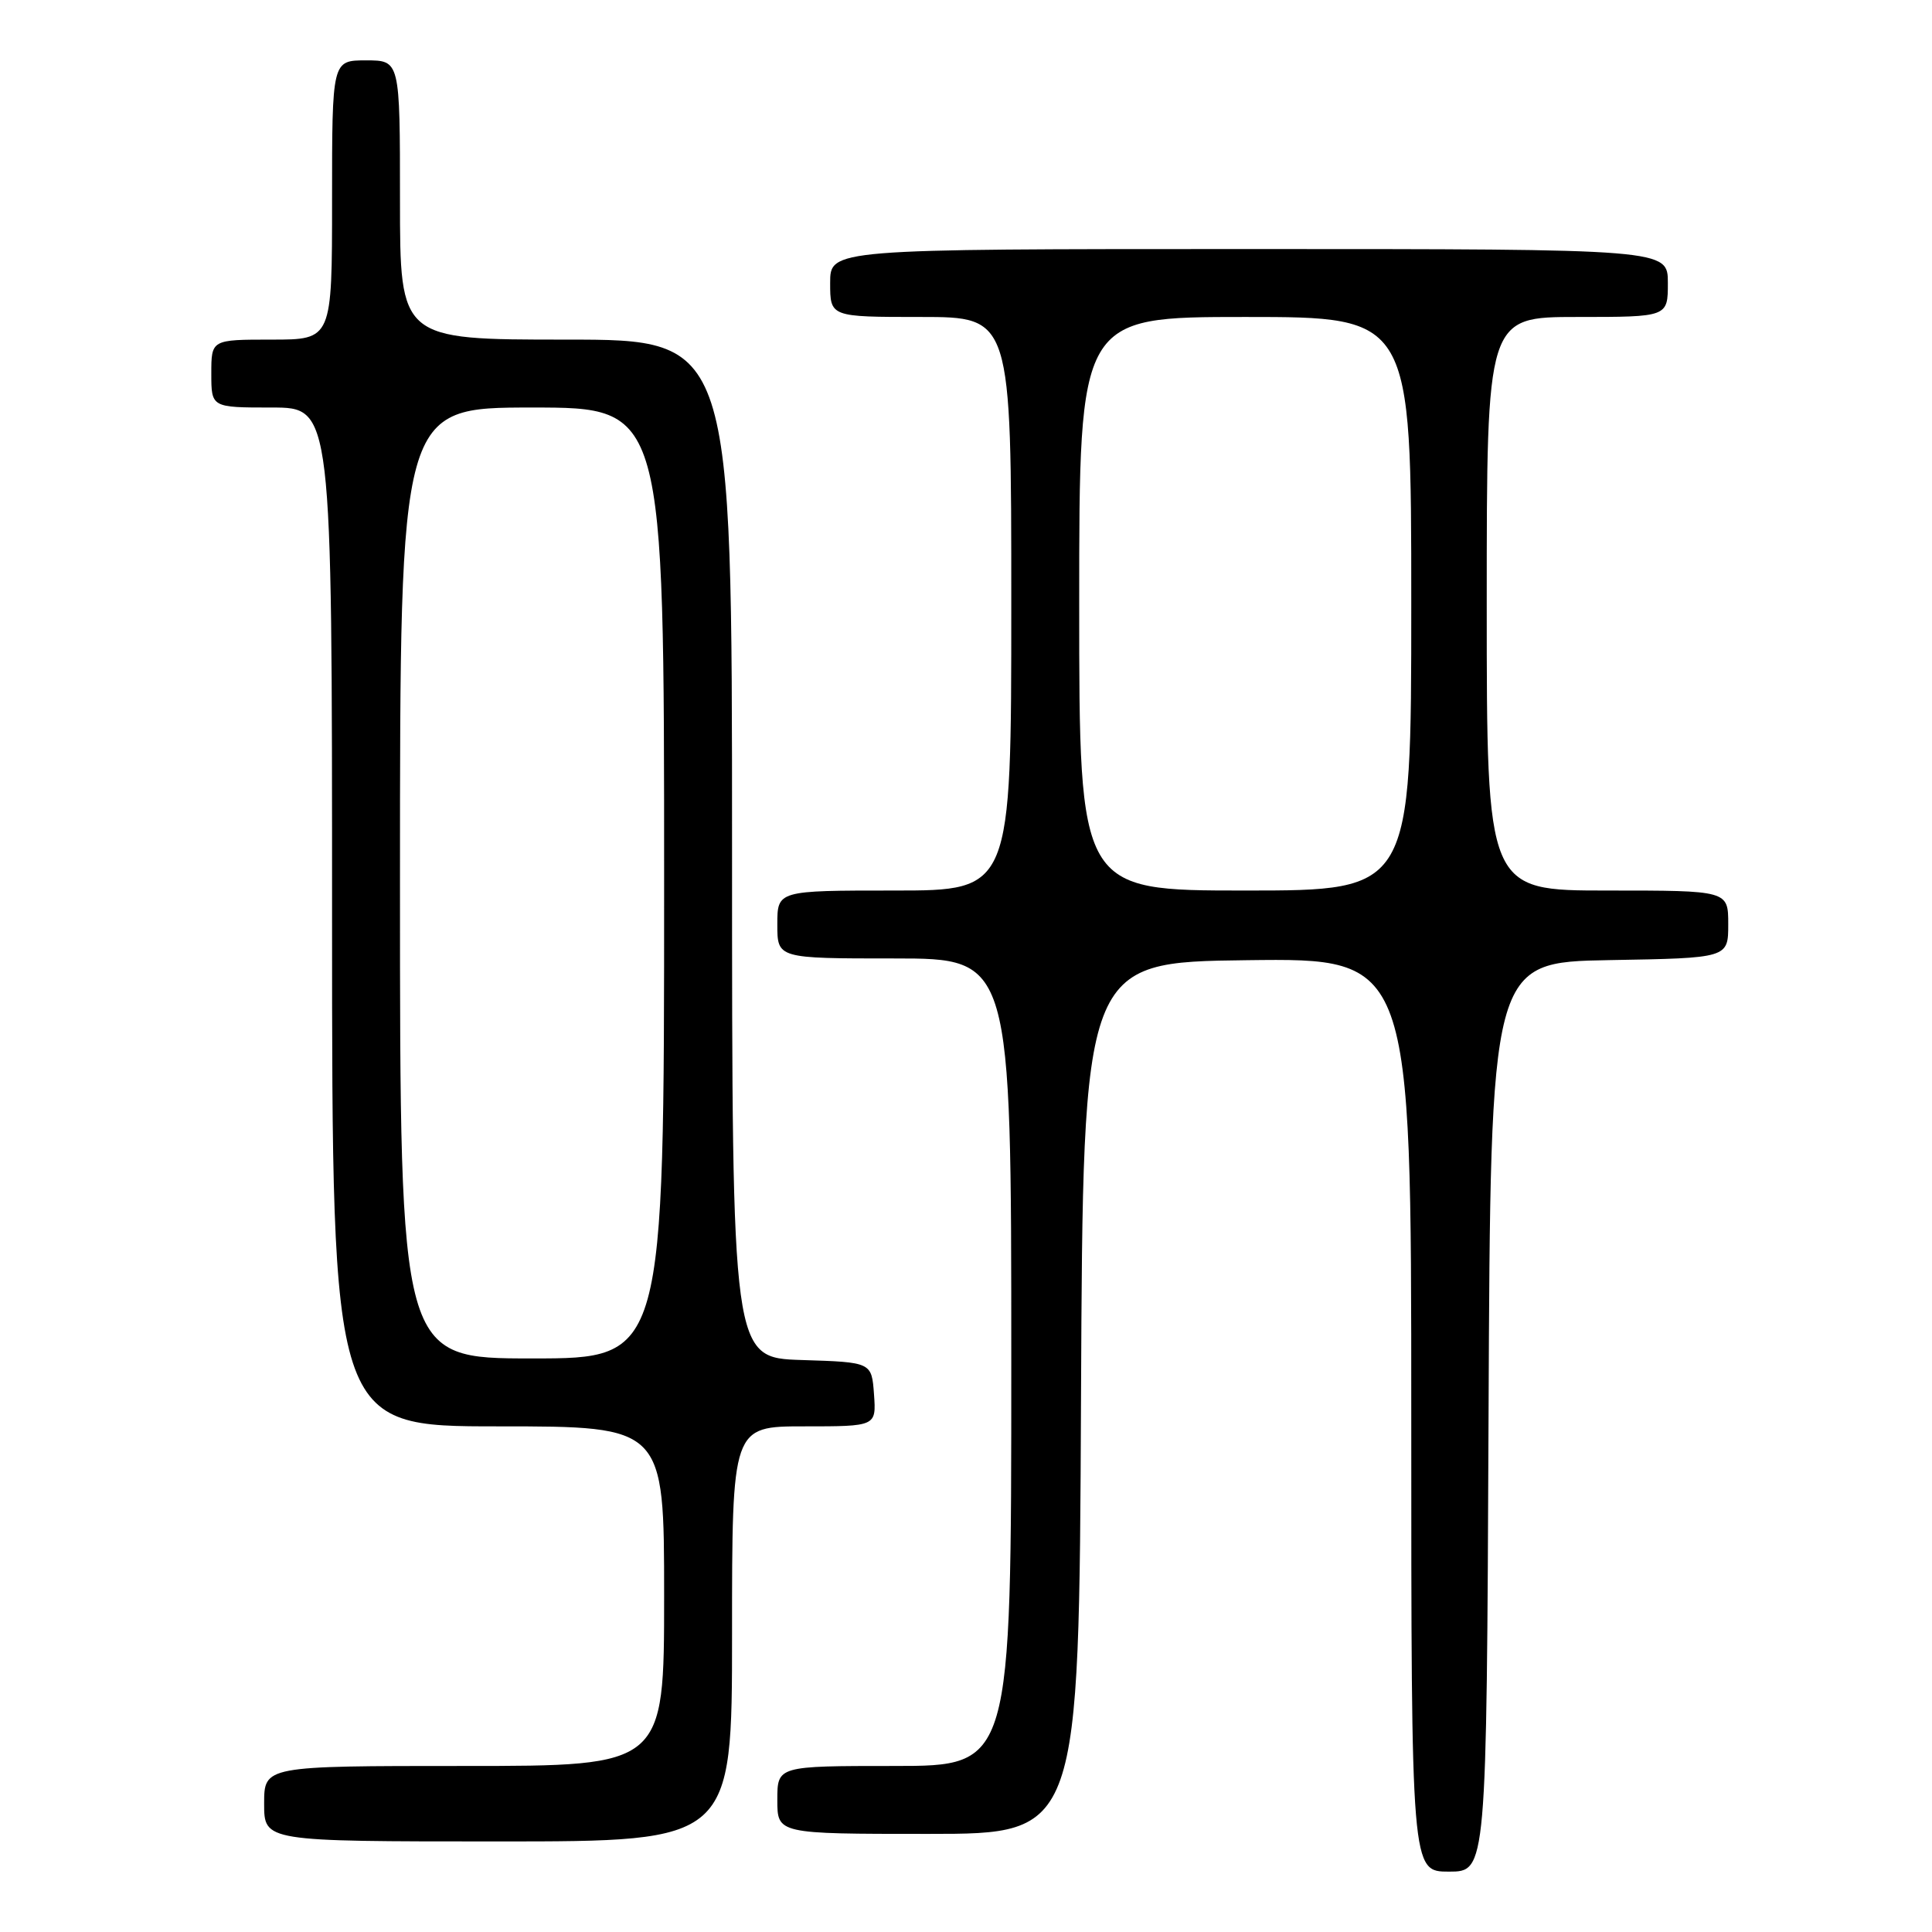 <?xml version="1.0" encoding="UTF-8" standalone="no"?>
<!DOCTYPE svg PUBLIC "-//W3C//DTD SVG 1.1//EN" "http://www.w3.org/Graphics/SVG/1.1/DTD/svg11.dtd" >
<svg xmlns="http://www.w3.org/2000/svg" xmlns:xlink="http://www.w3.org/1999/xlink" version="1.1" viewBox="0 0 256 256">
 <g >
 <path fill="currentColor"
d=" M 197.24 187.75 C 197.50 127.50 197.50 127.50 213.25 127.22 C 229.00 126.95 229.00 126.95 229.00 122.47 C 229.00 118.00 229.00 118.00 213.00 118.00 C 197.00 118.00 197.00 118.00 197.00 80.00 C 197.00 42.00 197.00 42.00 209.00 42.00 C 221.00 42.00 221.00 42.00 221.00 37.50 C 221.00 33.00 221.00 33.00 165.50 33.00 C 110.00 33.00 110.00 33.00 110.00 37.50 C 110.00 42.00 110.00 42.00 122.00 42.00 C 134.00 42.00 134.00 42.00 134.00 80.00 C 134.00 118.00 134.00 118.00 118.50 118.00 C 103.00 118.00 103.00 118.00 103.00 122.50 C 103.00 127.00 103.00 127.00 118.50 127.00 C 134.00 127.00 134.00 127.00 134.00 180.50 C 134.00 234.00 134.00 234.00 118.50 234.00 C 103.00 234.00 103.00 234.00 103.00 238.50 C 103.00 243.00 103.00 243.00 122.99 243.00 C 142.98 243.00 142.98 243.00 143.24 185.25 C 143.50 127.50 143.50 127.50 165.25 127.23 C 187.00 126.96 187.00 126.96 187.00 187.48 C 187.00 248.00 187.00 248.00 191.99 248.00 C 196.98 248.00 196.98 248.00 197.24 187.75 Z  M 97.00 216.50 C 97.00 189.00 97.00 189.00 106.56 189.00 C 116.11 189.00 116.11 189.00 115.81 184.75 C 115.50 180.50 115.50 180.50 106.25 180.21 C 97.00 179.92 97.00 179.92 97.00 112.46 C 97.00 45.00 97.00 45.00 75.00 45.00 C 53.00 45.00 53.00 45.00 53.00 26.50 C 53.00 8.00 53.00 8.00 48.50 8.00 C 44.00 8.00 44.00 8.00 44.00 26.50 C 44.00 45.00 44.00 45.00 36.00 45.00 C 28.00 45.00 28.00 45.00 28.00 49.50 C 28.00 54.00 28.00 54.00 36.00 54.00 C 44.00 54.00 44.00 54.00 44.00 121.50 C 44.00 189.00 44.00 189.00 66.00 189.00 C 88.00 189.00 88.00 189.00 88.00 211.50 C 88.00 234.00 88.00 234.00 61.50 234.00 C 35.00 234.00 35.00 234.00 35.00 239.00 C 35.00 244.00 35.00 244.00 66.00 244.00 C 97.00 244.00 97.00 244.00 97.00 216.50 Z  M 143.00 80.00 C 143.00 42.00 143.00 42.00 165.00 42.00 C 187.00 42.00 187.00 42.00 187.00 80.00 C 187.00 118.00 187.00 118.00 165.00 118.00 C 143.00 118.00 143.00 118.00 143.00 80.00 Z  M 53.00 117.00 C 53.00 54.00 53.00 54.00 70.50 54.00 C 88.00 54.00 88.00 54.00 88.00 117.00 C 88.00 180.00 88.00 180.00 70.50 180.00 C 53.00 180.00 53.00 180.00 53.00 117.00 Z "/>
</g>
</svg>